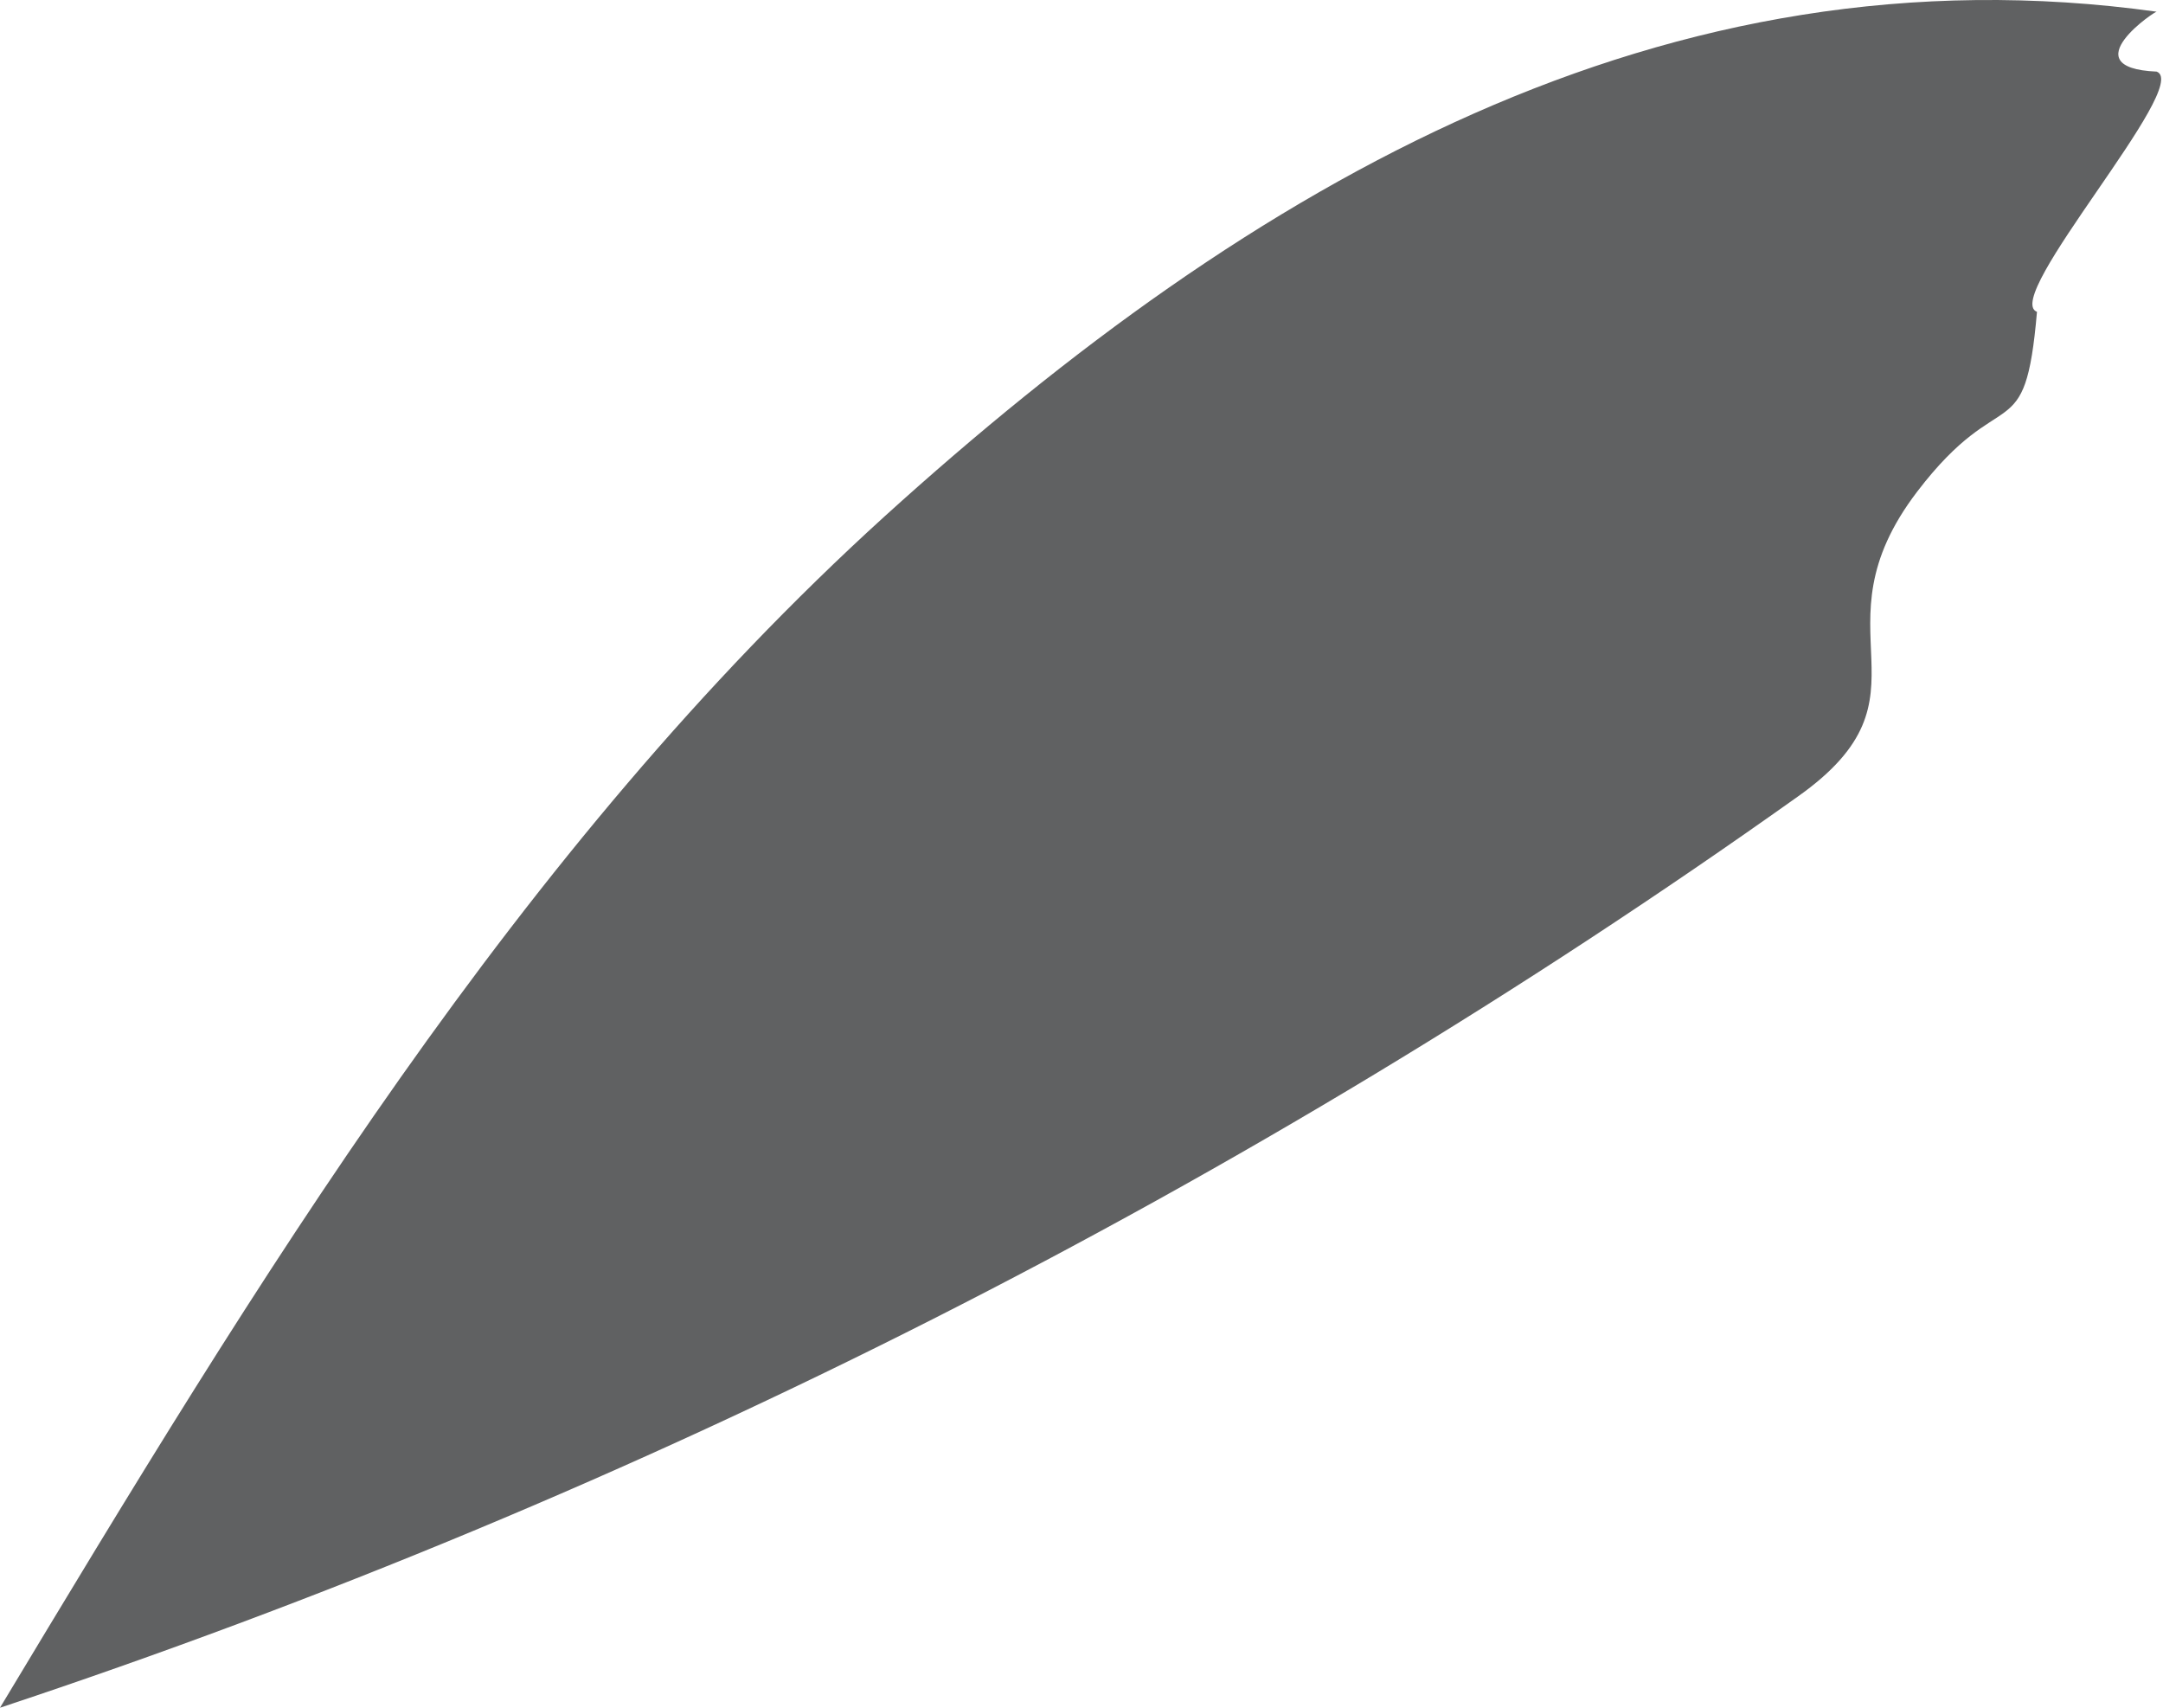 <svg width="19" height="15" viewBox="0 0 19 15" fill="none" xmlns="http://www.w3.org/2000/svg">
<path d="M18.944 0.629C19.261 0.744 17.574 2.619 17.893 2.739C17.787 3.97 17.595 3.331 16.841 4.318C15.895 5.557 17.063 6.1 15.789 6.999C10.964 10.43 5.624 13.134 0 15C2.25 11.261 4.542 7.468 7.77 4.536C11 1.609 14.626 -0.499 18.946 0.103C18.96 0.076 18.179 0.596 18.944 0.629Z" fill="#606162"/>
</svg>
